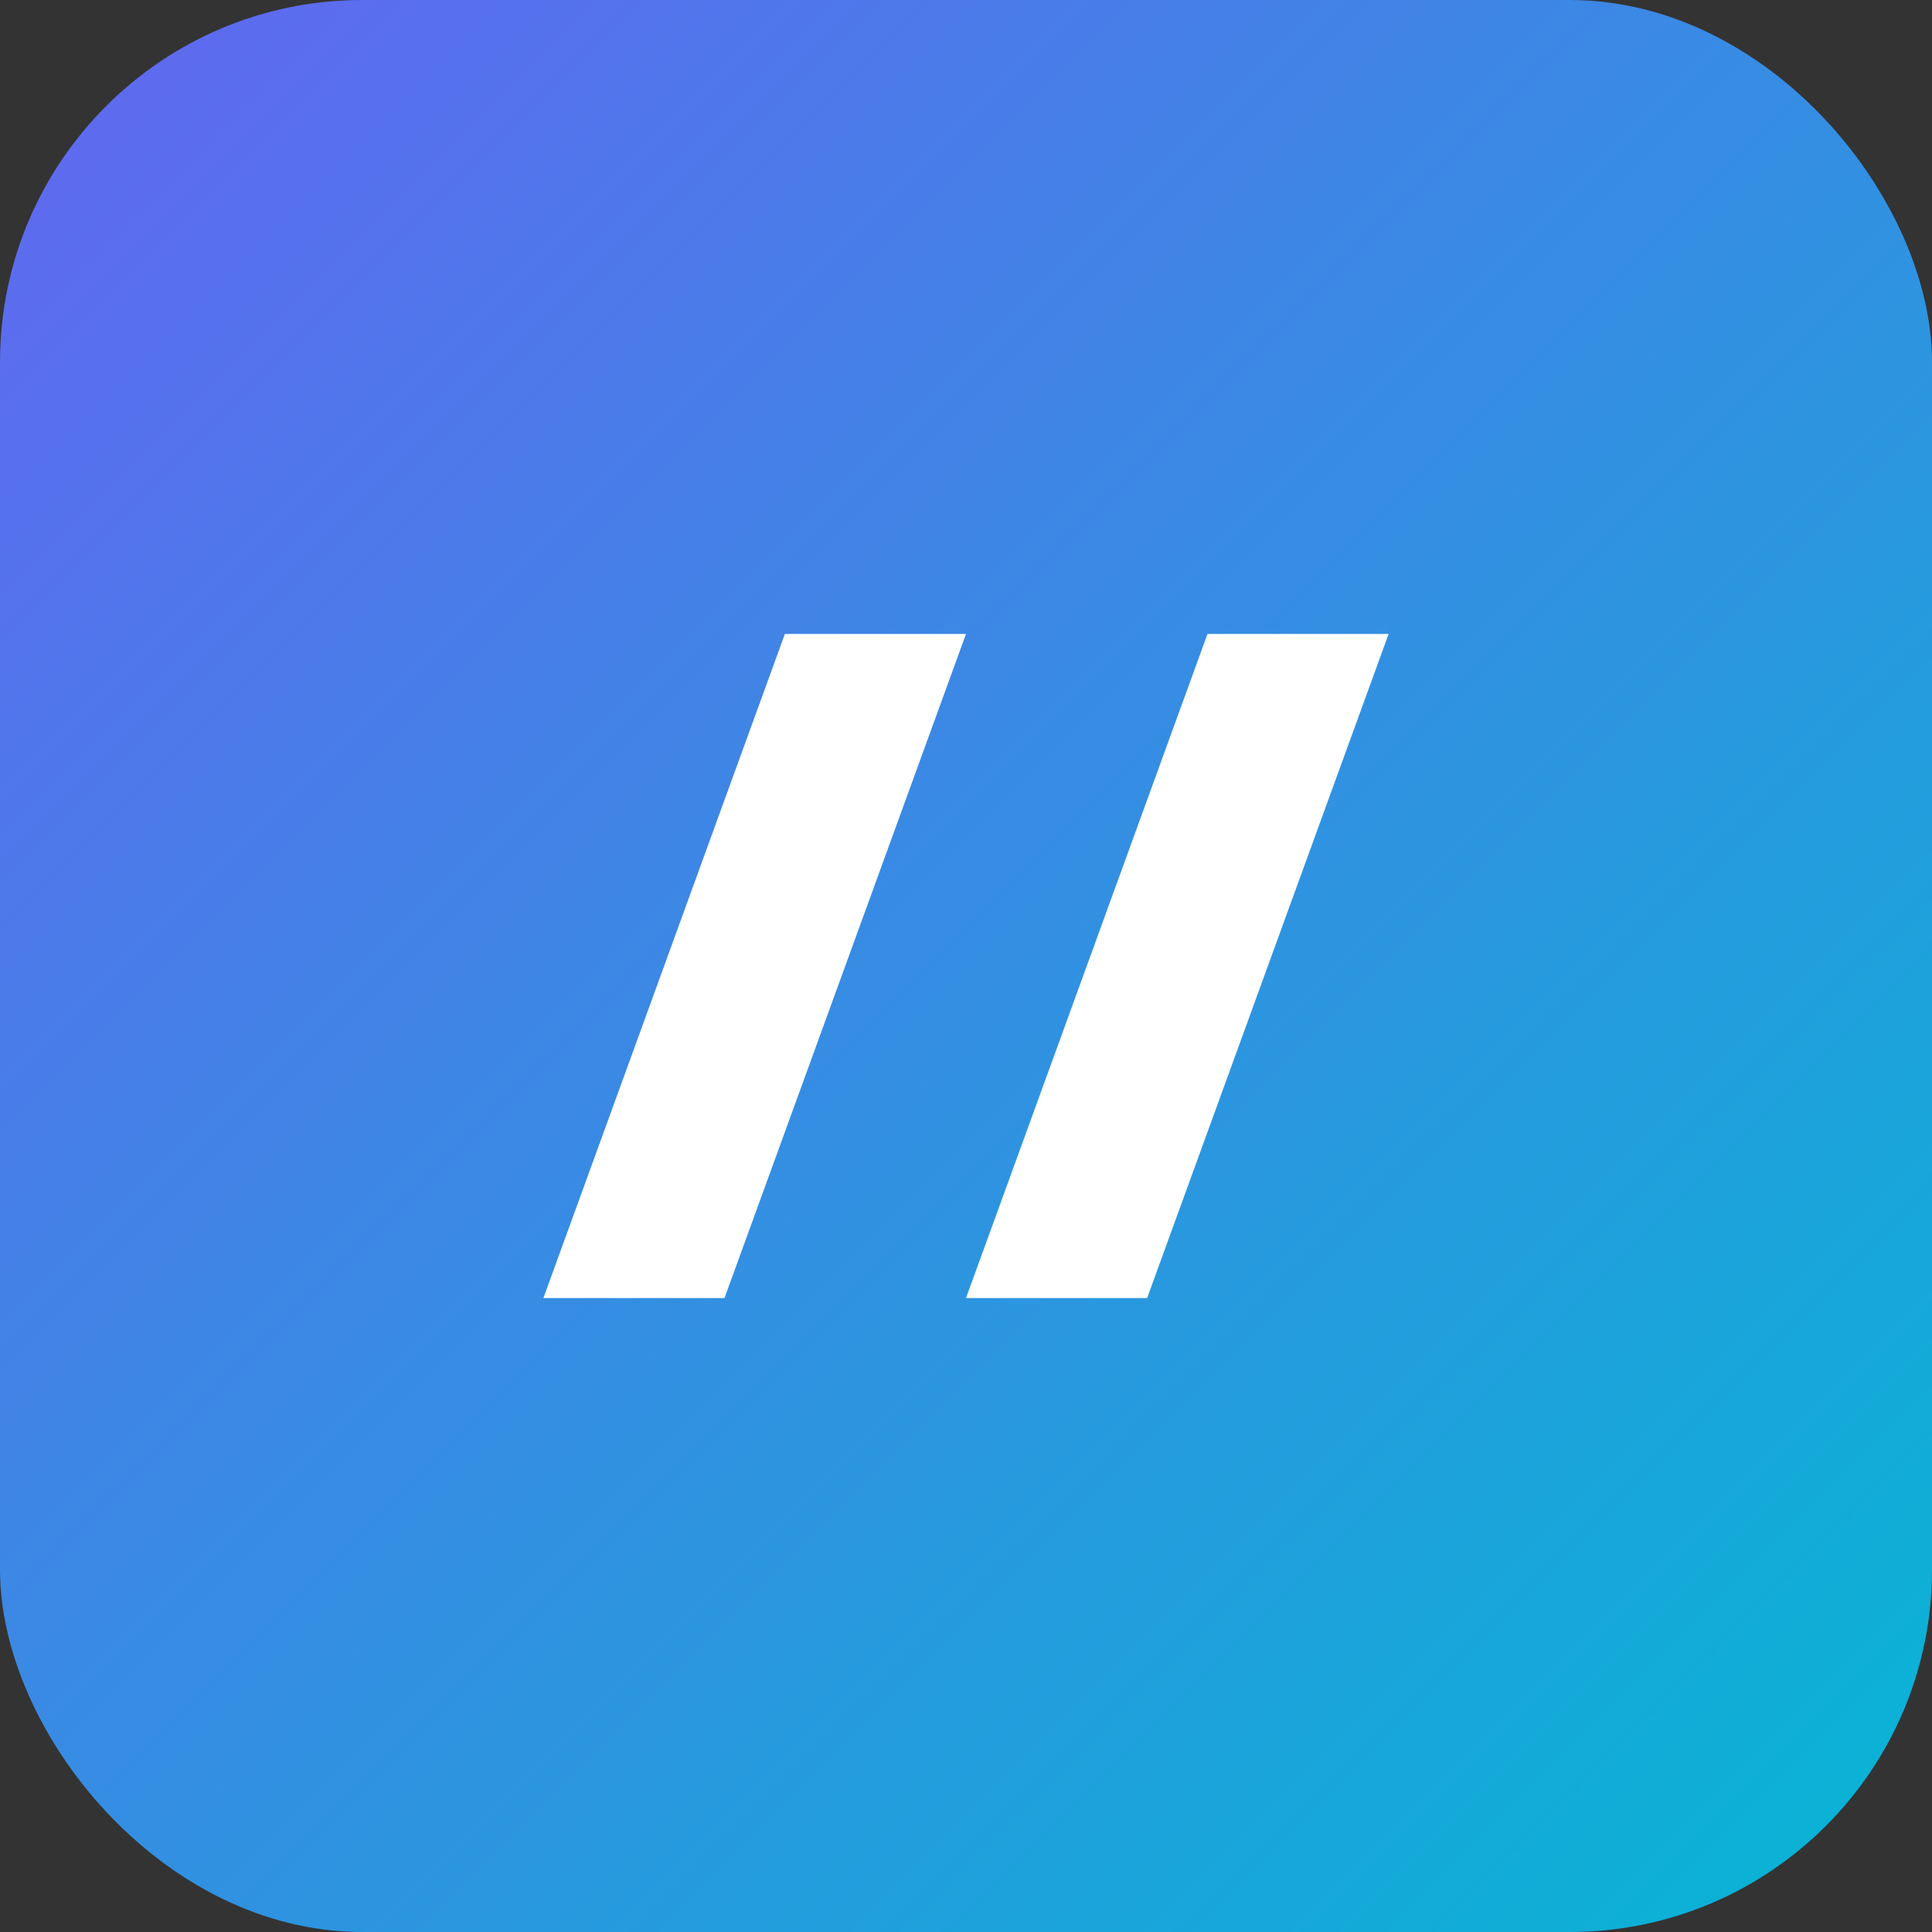 <svg xmlns="http://www.w3.org/2000/svg" viewBox="0 0 128 128">
  <rect x="0" y="0" width="128" height="128" fill="#333333" stroke="none"/>
  <defs>
    <linearGradient id="g" x1="0" x2="1" y1="0" y2="1">
      <stop stop-color="#6366F1" offset="0"/>
      <stop stop-color="#06B6D4" offset="1"/>
    </linearGradient>
  </defs>
  <rect width="128" height="128" rx="24" fill="url(#g)"/>
  <path fill="#fff" d="M36 86l16-44h12l-16 44H36zm28 0l16-44h12l-16 44H64z"/>
</svg>
